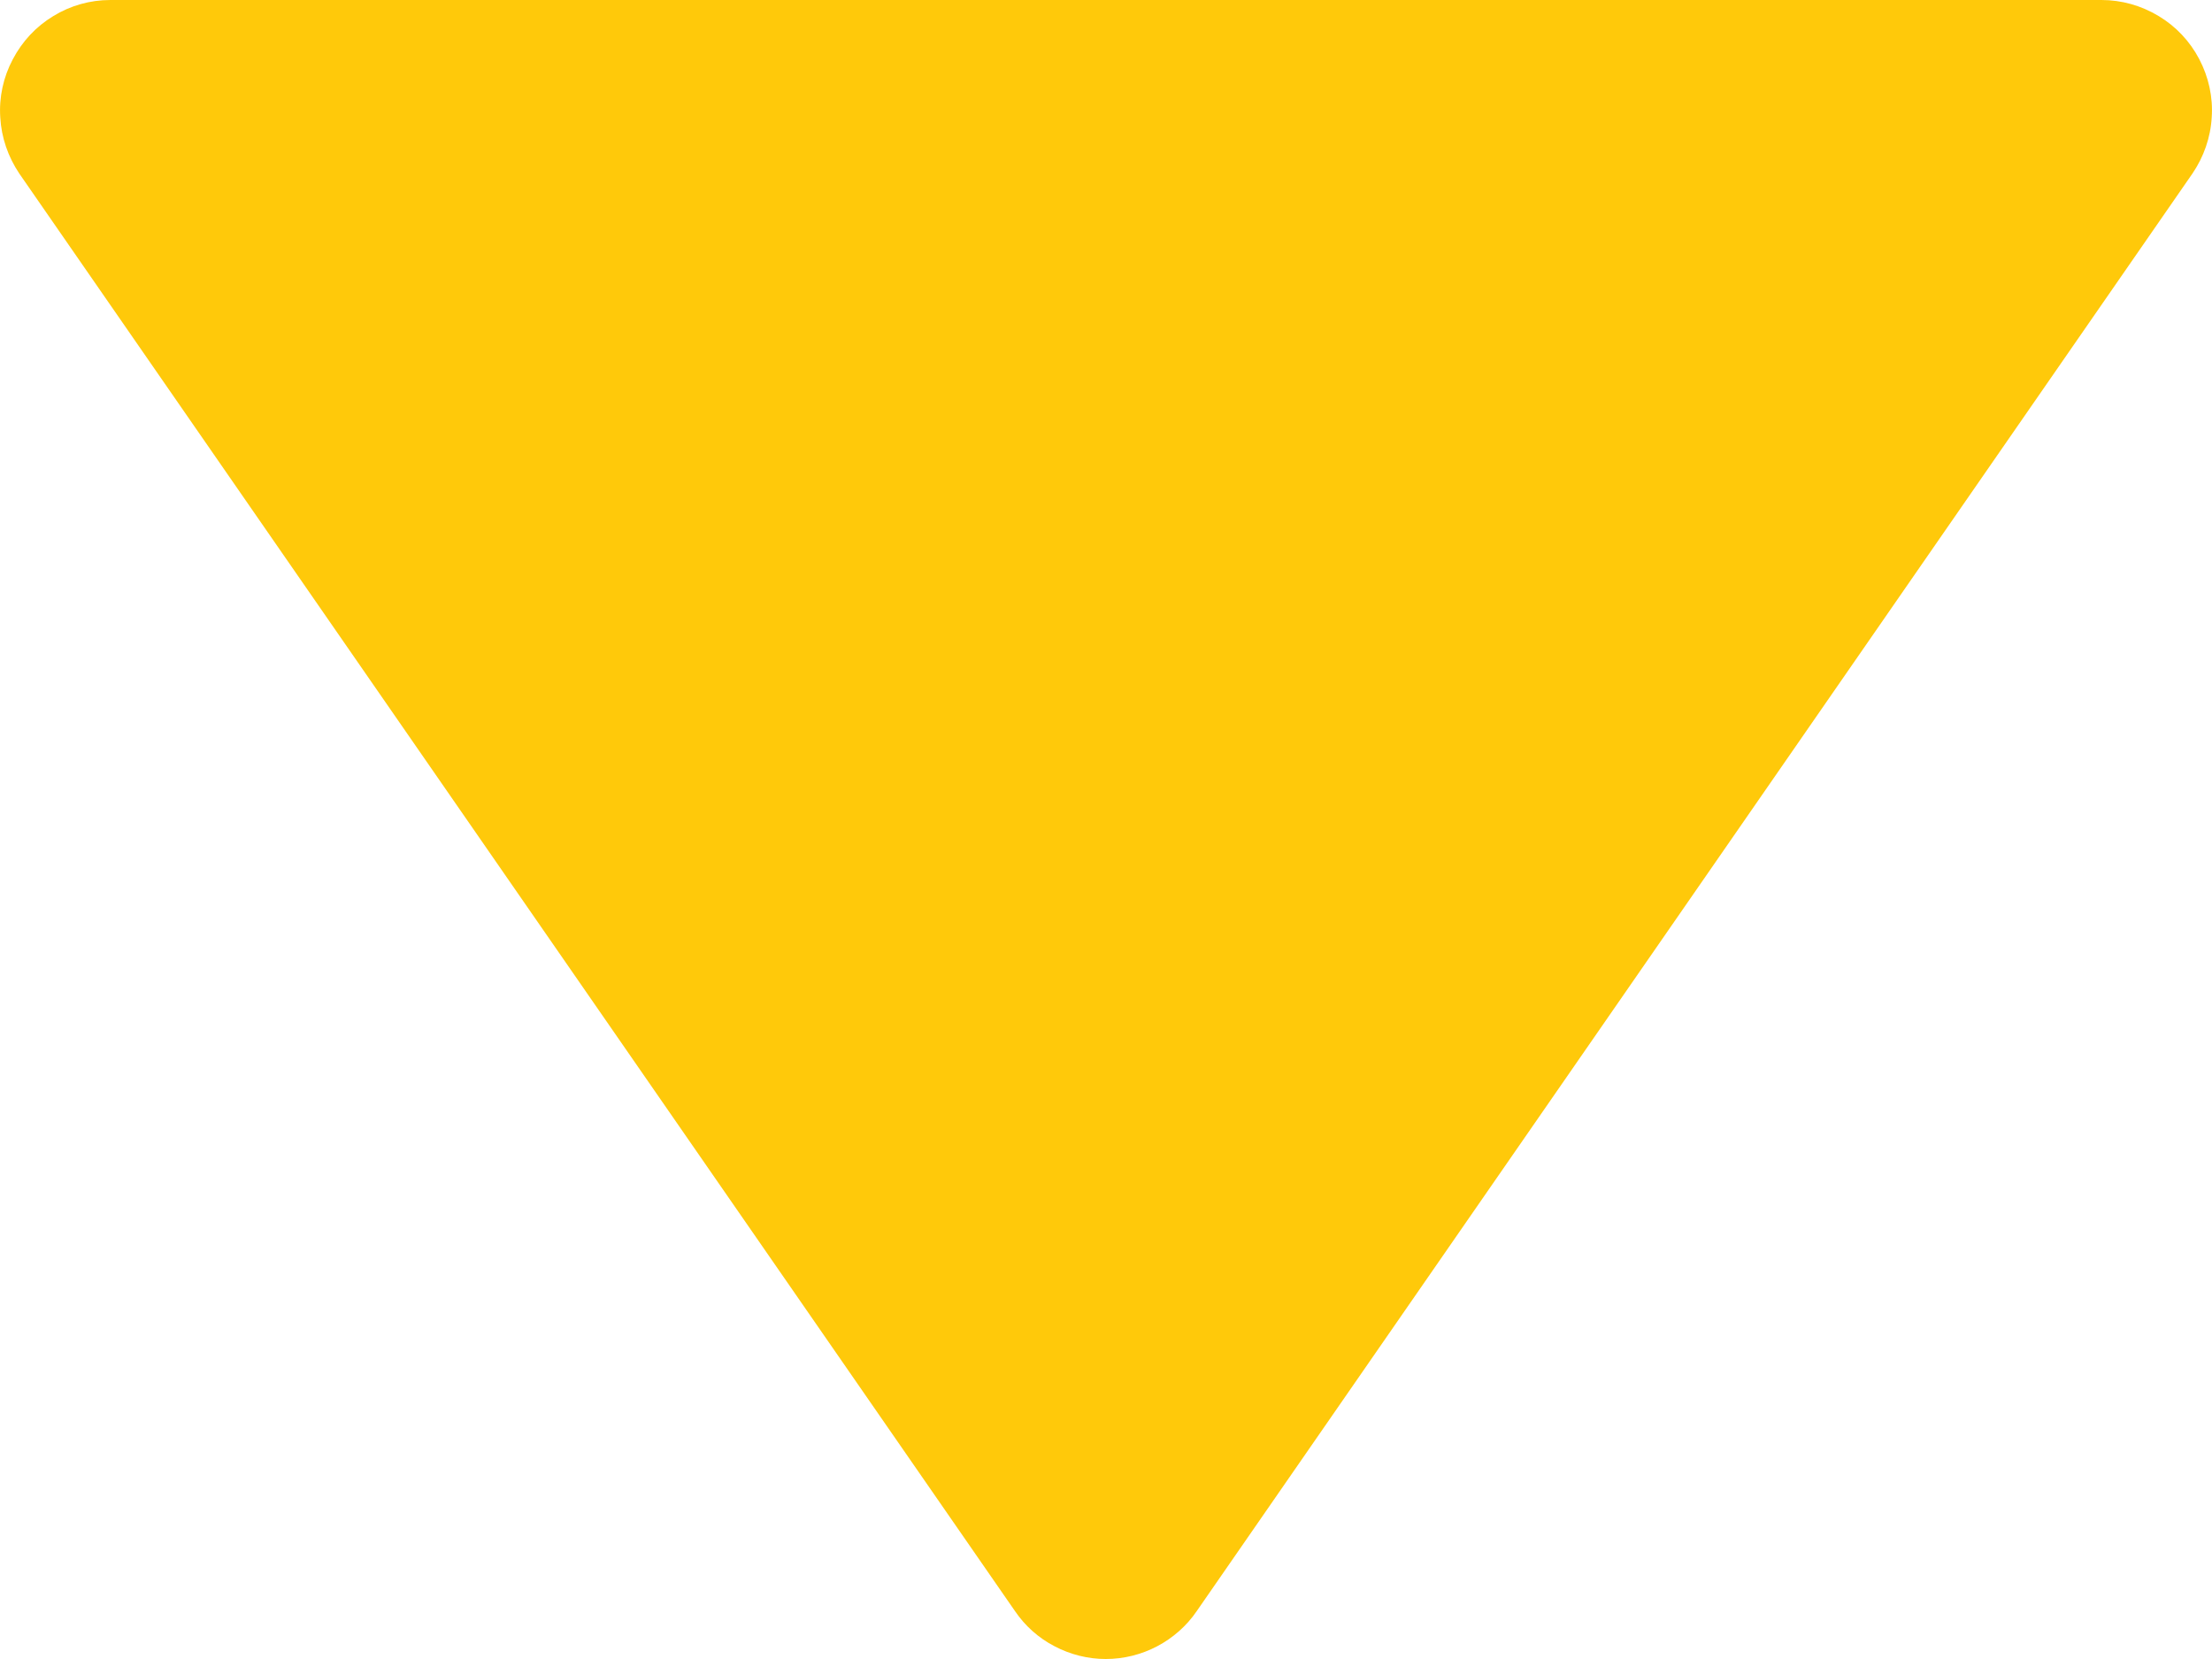 <svg width="8" height="6" viewBox="0 0 8 6" fill="none" xmlns="http://www.w3.org/2000/svg">
<path d="M3.671 5.827C3.707 5.88 3.756 5.924 3.814 5.954C3.871 5.984 3.935 6 3.999 6C4.064 6 4.128 5.984 4.185 5.954C4.242 5.924 4.292 5.88 4.328 5.827L7.929 0.628C7.97 0.568 7.995 0.497 7.999 0.424C8.004 0.352 7.988 0.279 7.954 0.214C7.92 0.149 7.869 0.095 7.807 0.058C7.744 0.02 7.673 -0 7.6 4.95827e-07H0.399C0.326 0 0.255 0.02 0.193 0.058C0.13 0.096 0.08 0.15 0.046 0.215C0.012 0.279 -0.004 0.352 0.001 0.425C0.005 0.497 0.029 0.567 0.07 0.628L3.671 5.827Z" fill="#FFC90A"/>
</svg>
